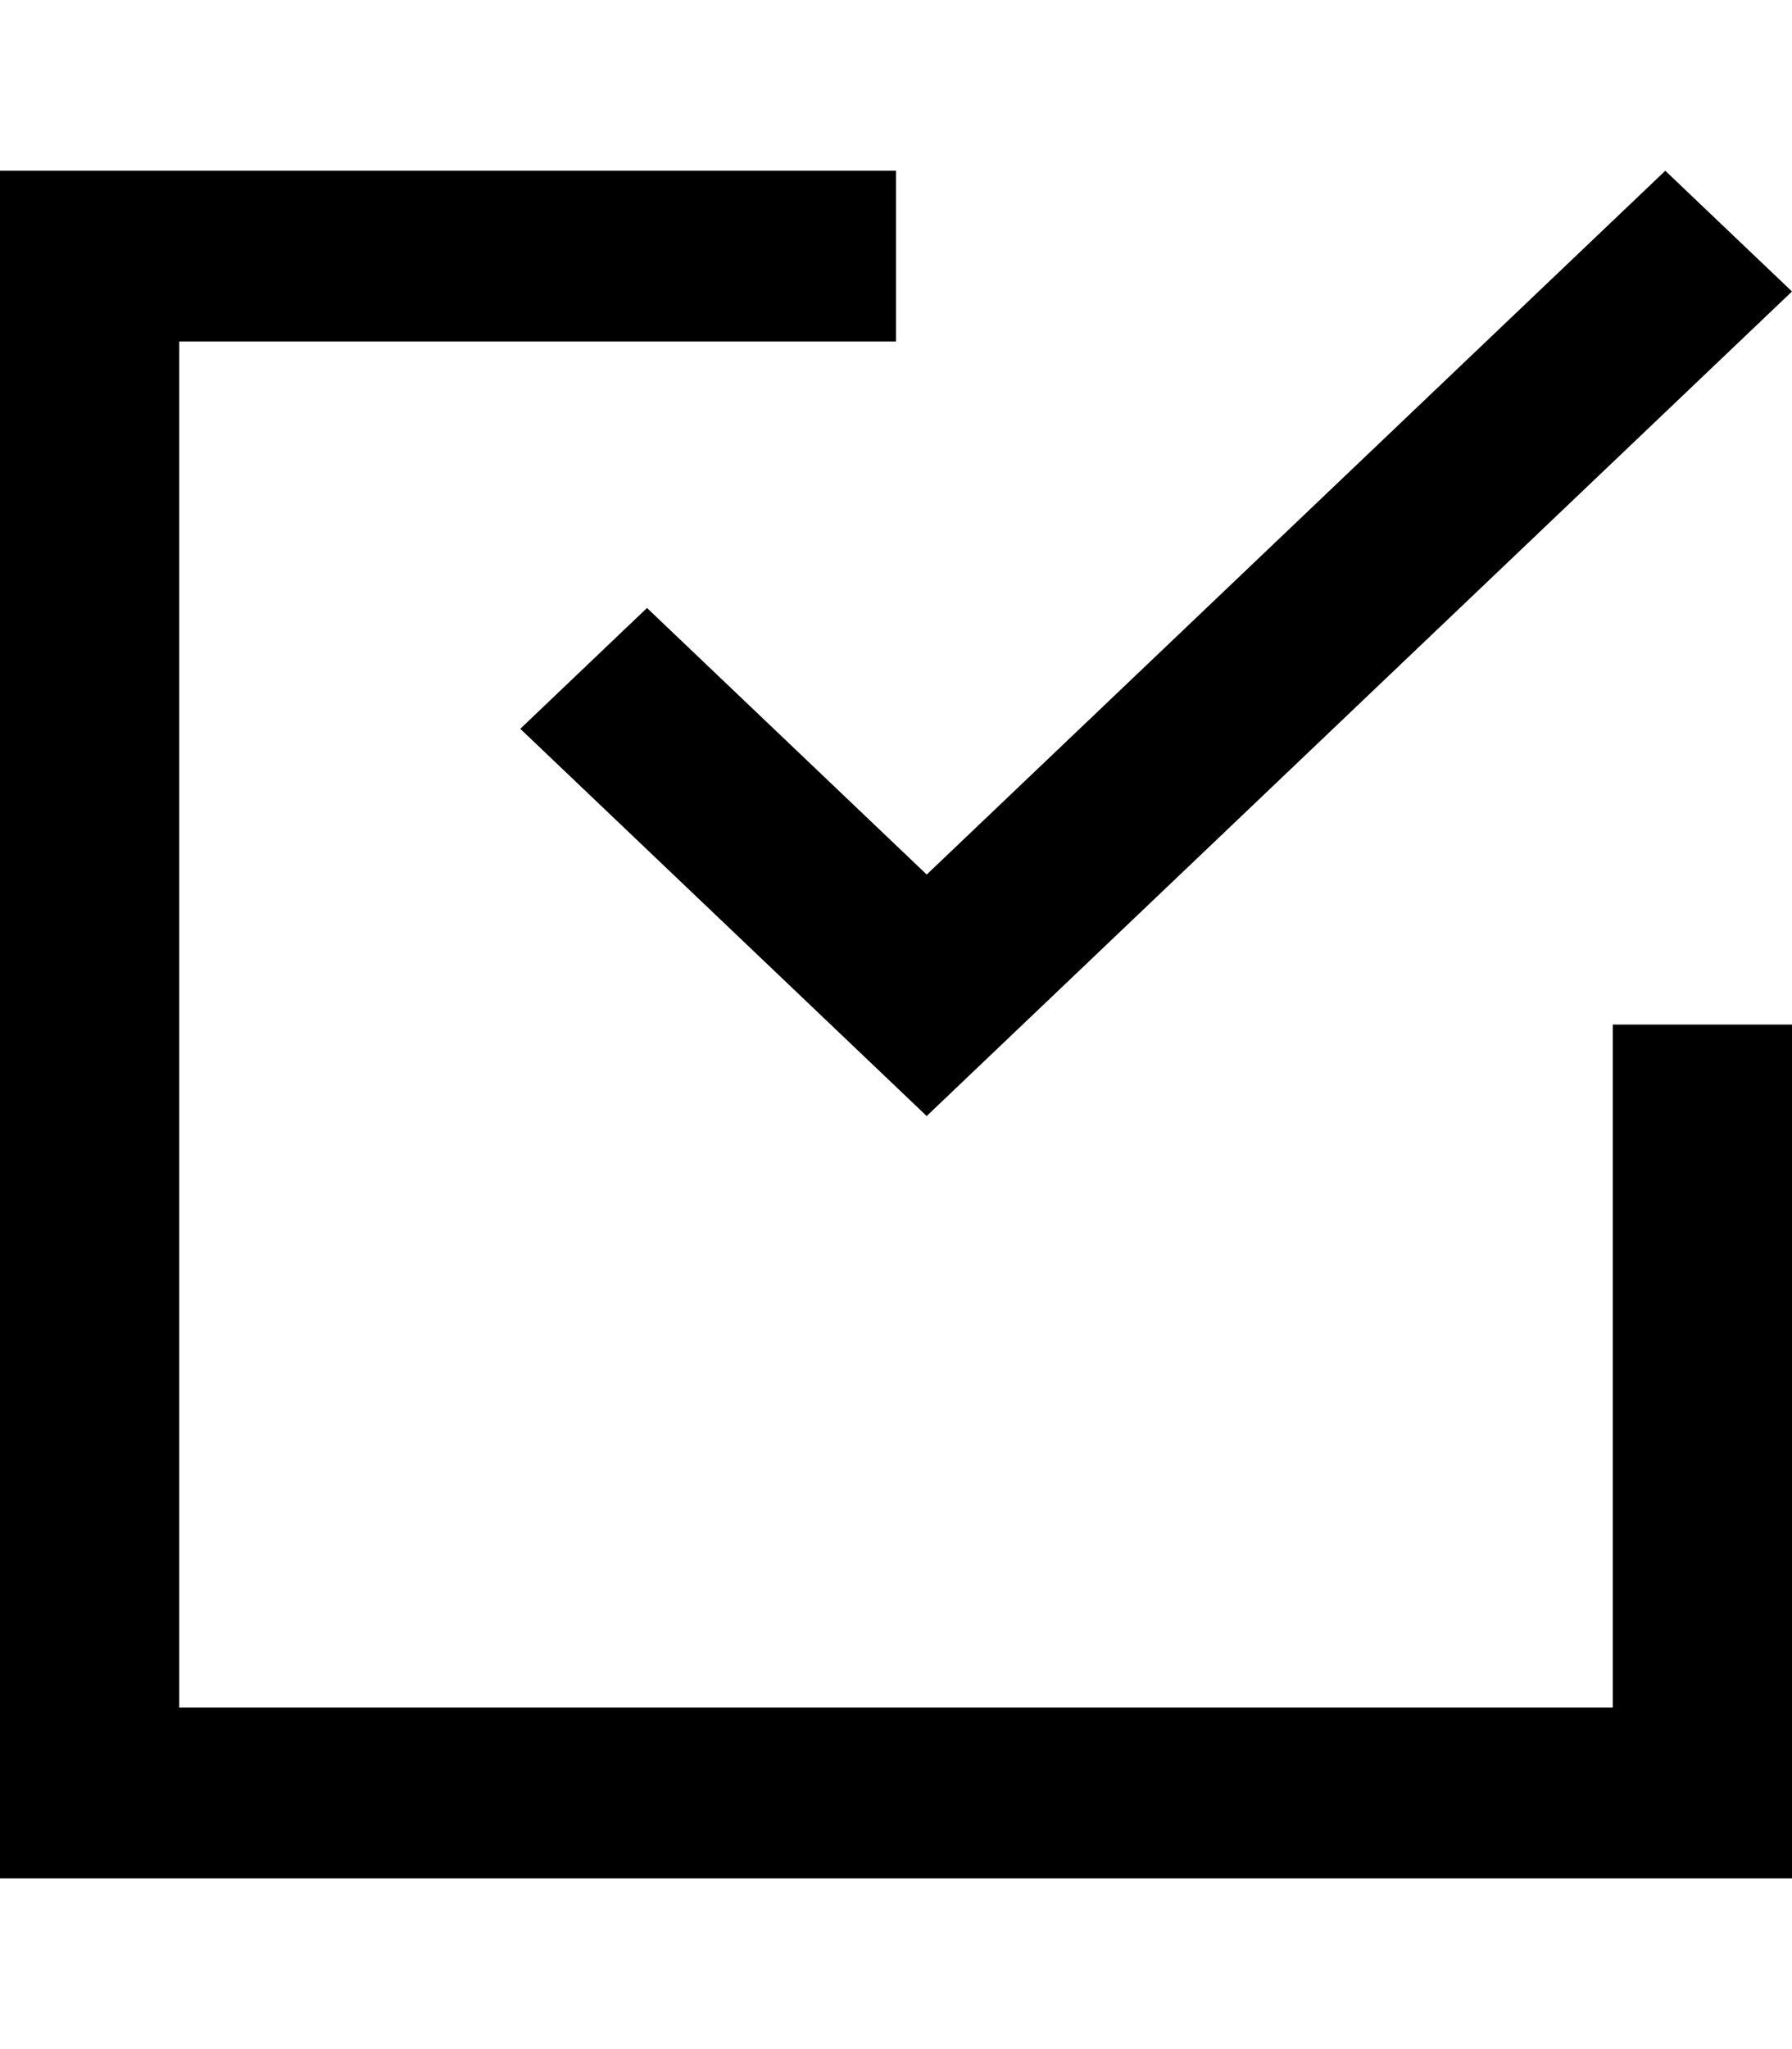 <?xml version="1.0" encoding="UTF-8" standalone="no"?>
<!-- Uploaded to: SVG Repo, www.svgrepo.com, Generator: SVG Repo Mixer Tools -->
<svg width="14px" height="16px" viewBox="0 -0.5 21 21" version="1.1" xmlns="http://www.w3.org/2000/svg" xmlns:xlink="http://www.w3.org/1999/xlink">
    
    <title>done [#1476]</title>
    <desc>Created with Sketch.</desc>
    <defs>

</defs>
    <g id="Page-1" stroke="none" stroke-width="1" fill="none" fill-rule="evenodd">
        <g id="Dribbble-Light-Preview" transform="translate(-219, -400)" fill="#000000">
            <g id="icons" transform="translate(56, 160)">
                <path d="M181.9,258 L165.1,258 L165.1,242 L173.5,242 L173.5,240 L163,240 L163,260 L184,260 L184,250 L181.9,250 L181.9,258 Z M170.582,245.121 L173.86,248.243 L182.515,240 L184,241.414 L173.86,251.071 L173.86,251.071 L173.859,251.071 L169.097,246.536 L170.582,245.121 Z" id="done-[#1476]">

</path>
            </g>
        </g>
    </g>
</svg>